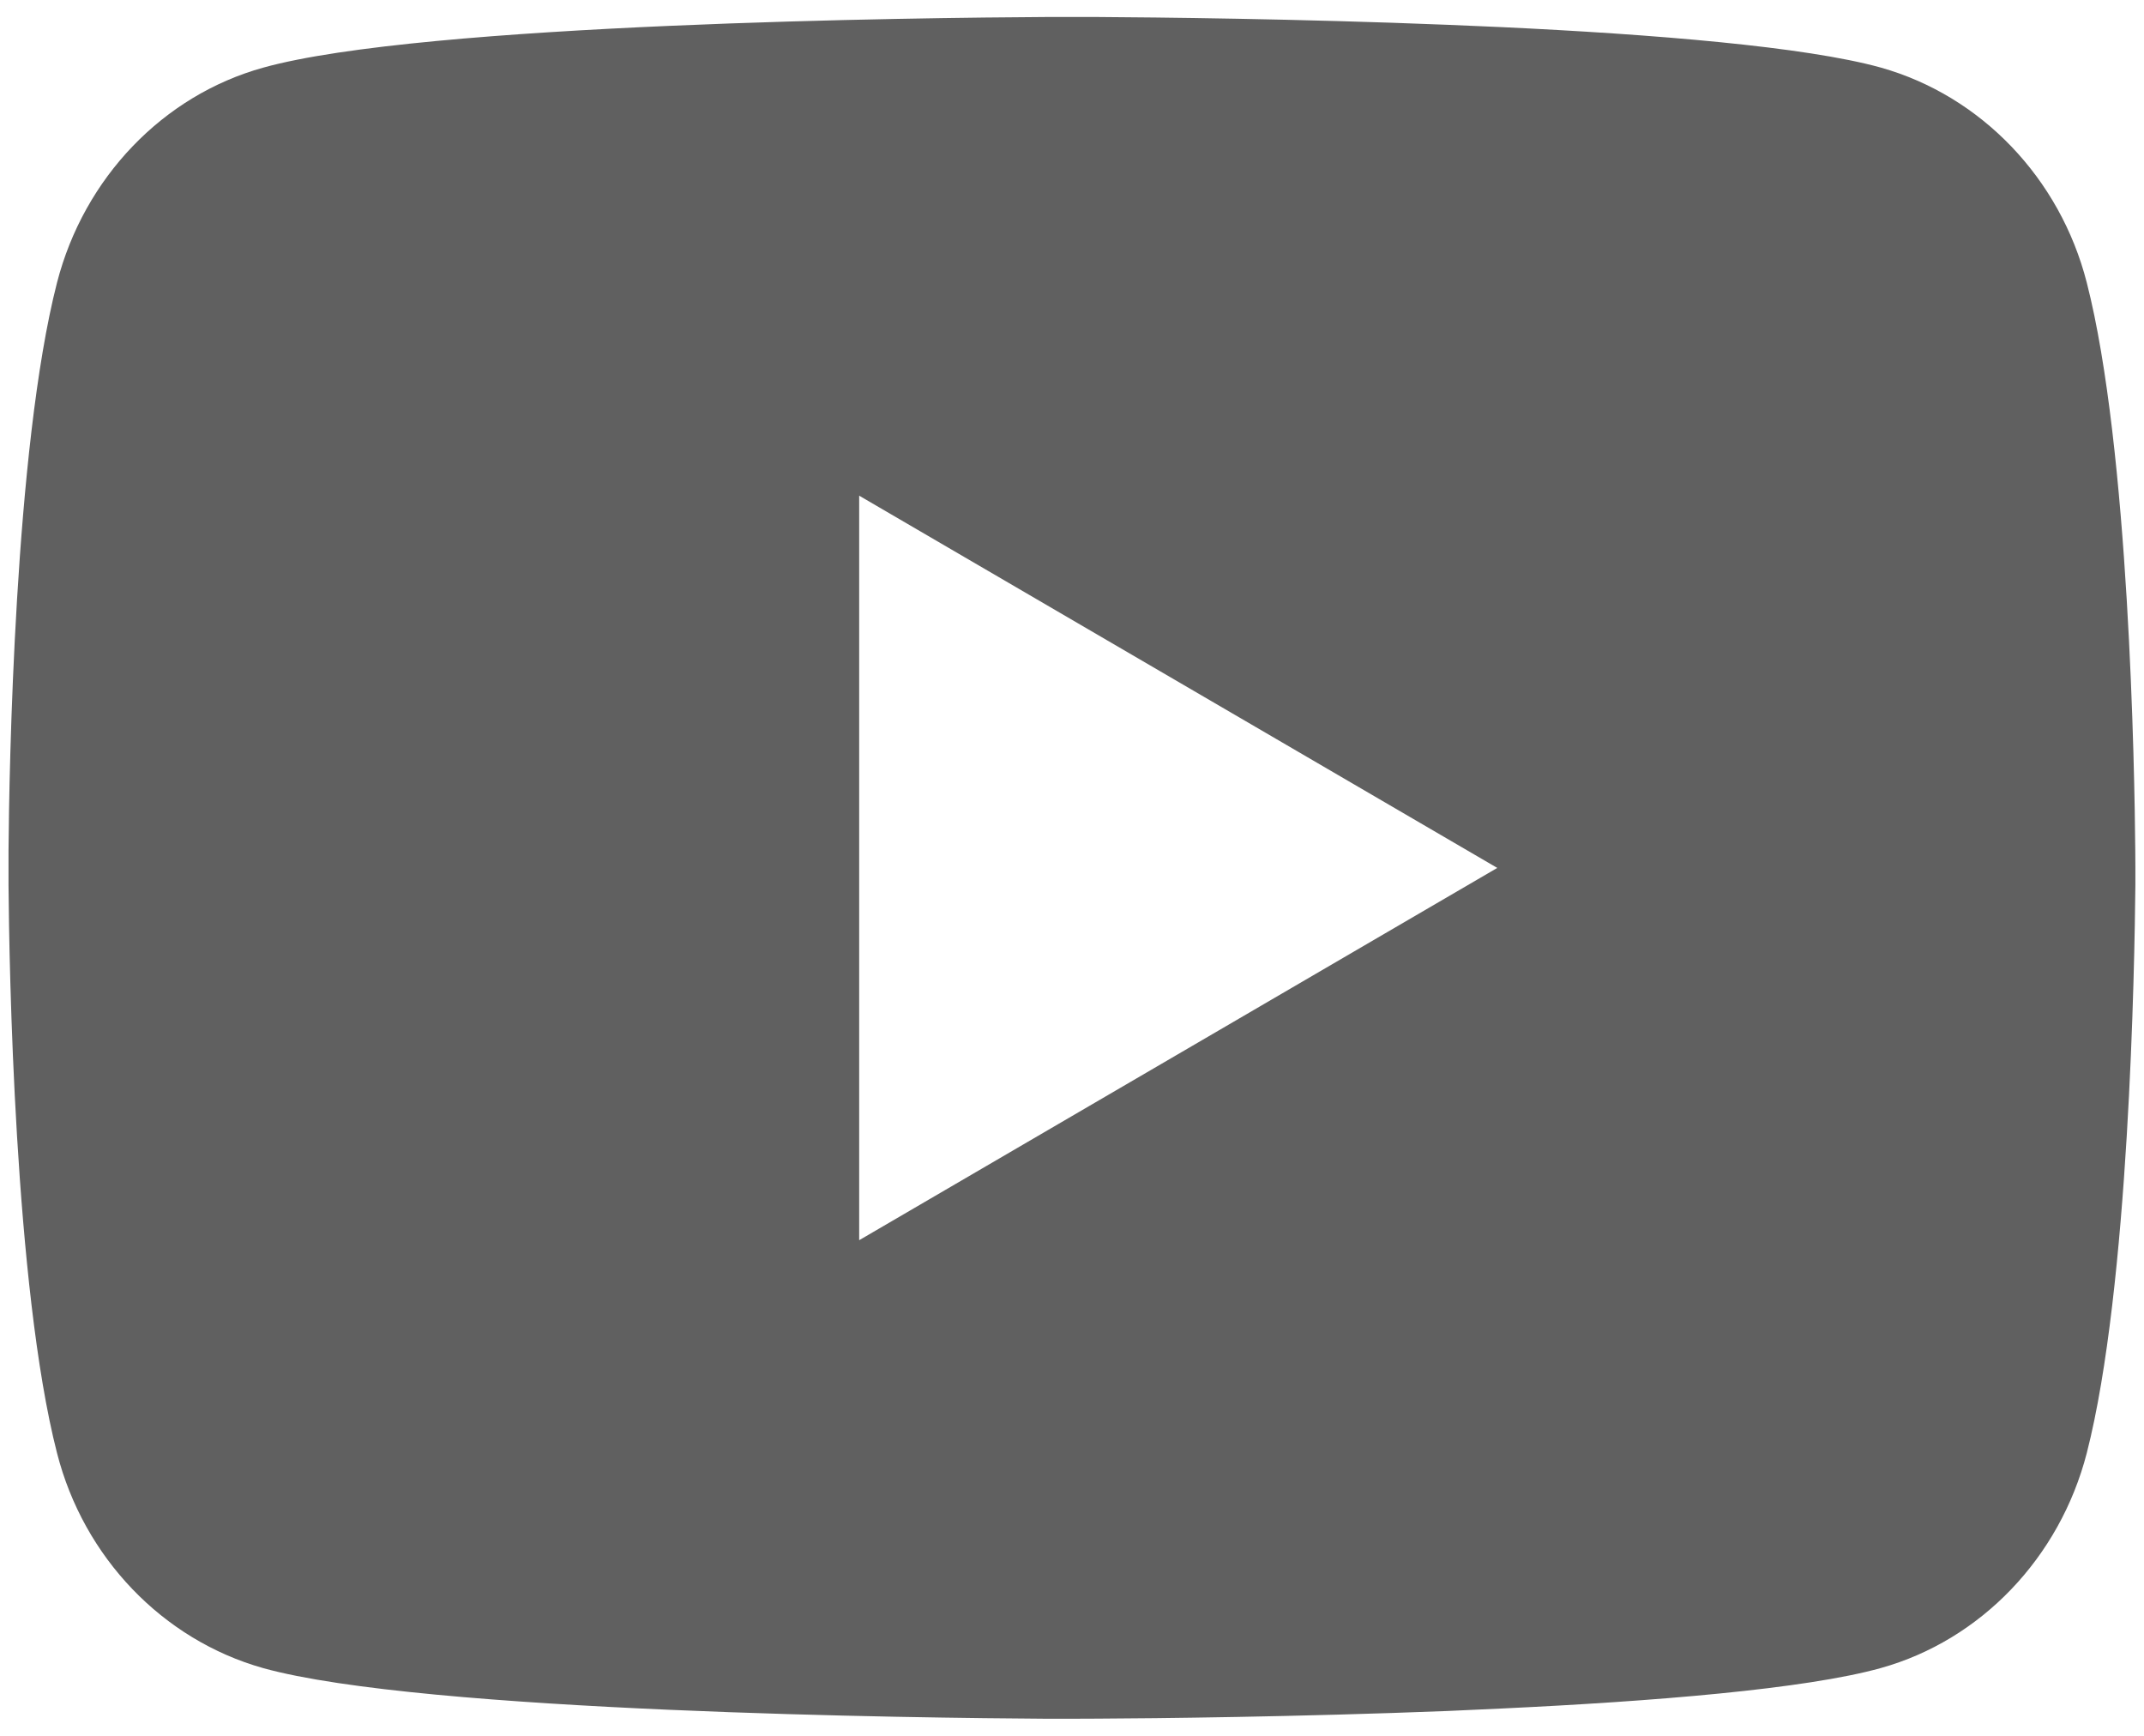 <svg width="42" height="34" viewBox="0 0 42 34" fill="none" xmlns="http://www.w3.org/2000/svg">
<path d="M21.508 0.333C22.621 0.34 25.404 0.367 28.362 0.486L29.412 0.531C32.389 0.671 35.364 0.913 36.842 1.323C38.81 1.877 40.356 3.49 40.879 5.536C41.712 8.786 41.816 15.123 41.829 16.659L41.831 16.975V17.338C41.816 18.873 41.712 25.213 40.879 28.461C40.35 30.513 38.802 32.127 36.842 32.673C35.364 33.084 32.389 33.325 29.412 33.465L28.362 33.513C25.404 33.629 22.621 33.658 21.508 33.663L21.019 33.665H20.487C18.133 33.65 8.287 33.544 5.154 32.673C3.187 32.119 1.639 30.506 1.117 28.461C0.283 25.211 0.179 18.873 0.167 17.338V16.659C0.179 15.123 0.283 8.784 1.117 5.536C1.646 3.483 3.194 1.869 5.156 1.325C8.287 0.452 18.135 0.346 20.489 0.333H21.508ZM16.831 9.709V24.292L29.331 17L16.831 9.709Z" fill="#606060"/>
</svg>
